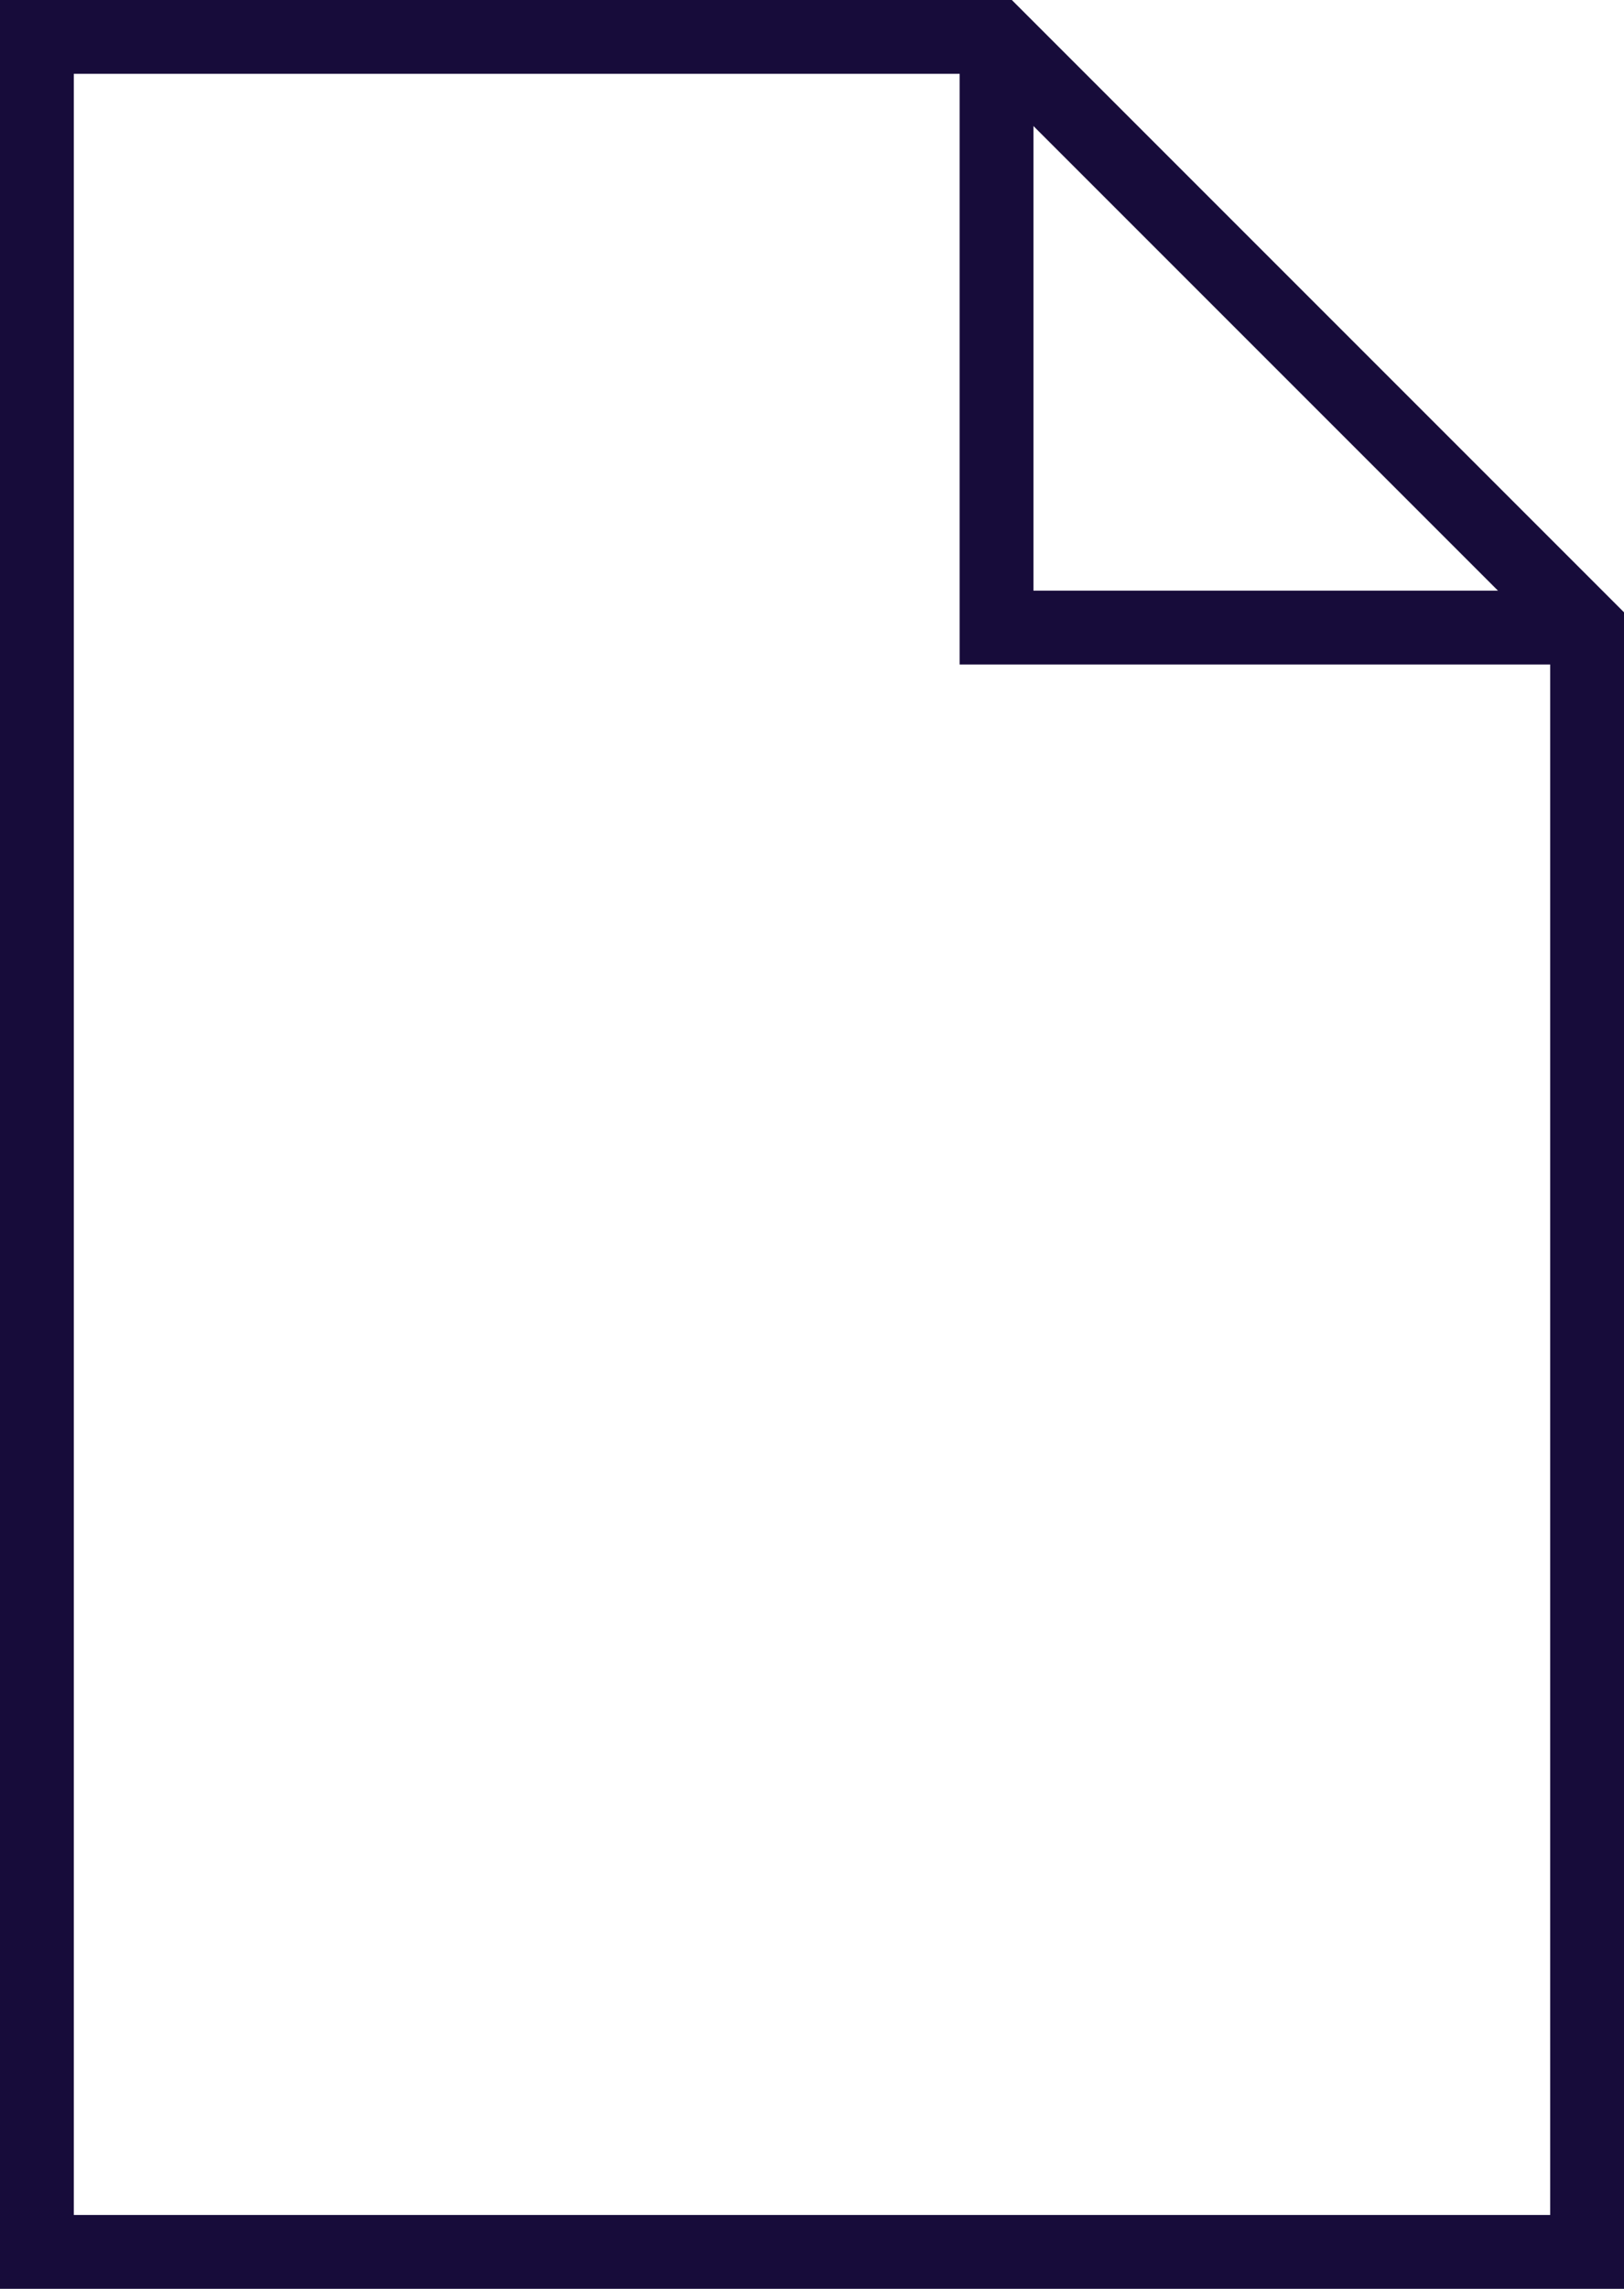 <svg xmlns="http://www.w3.org/2000/svg" width="44" height="62" viewBox="0 0 44 62"><defs><style>.a{fill:none;stroke:#170c3a;stroke-miterlimit:10;stroke-width:2px;}</style></defs><g transform="translate(-96 -1180)"><path class="a" d="M37,2V18H53" transform="translate(86 1179)"/><path class="a" d="M11,2V62H53V18L37,2Z" transform="translate(86 1179)"/></g></svg>